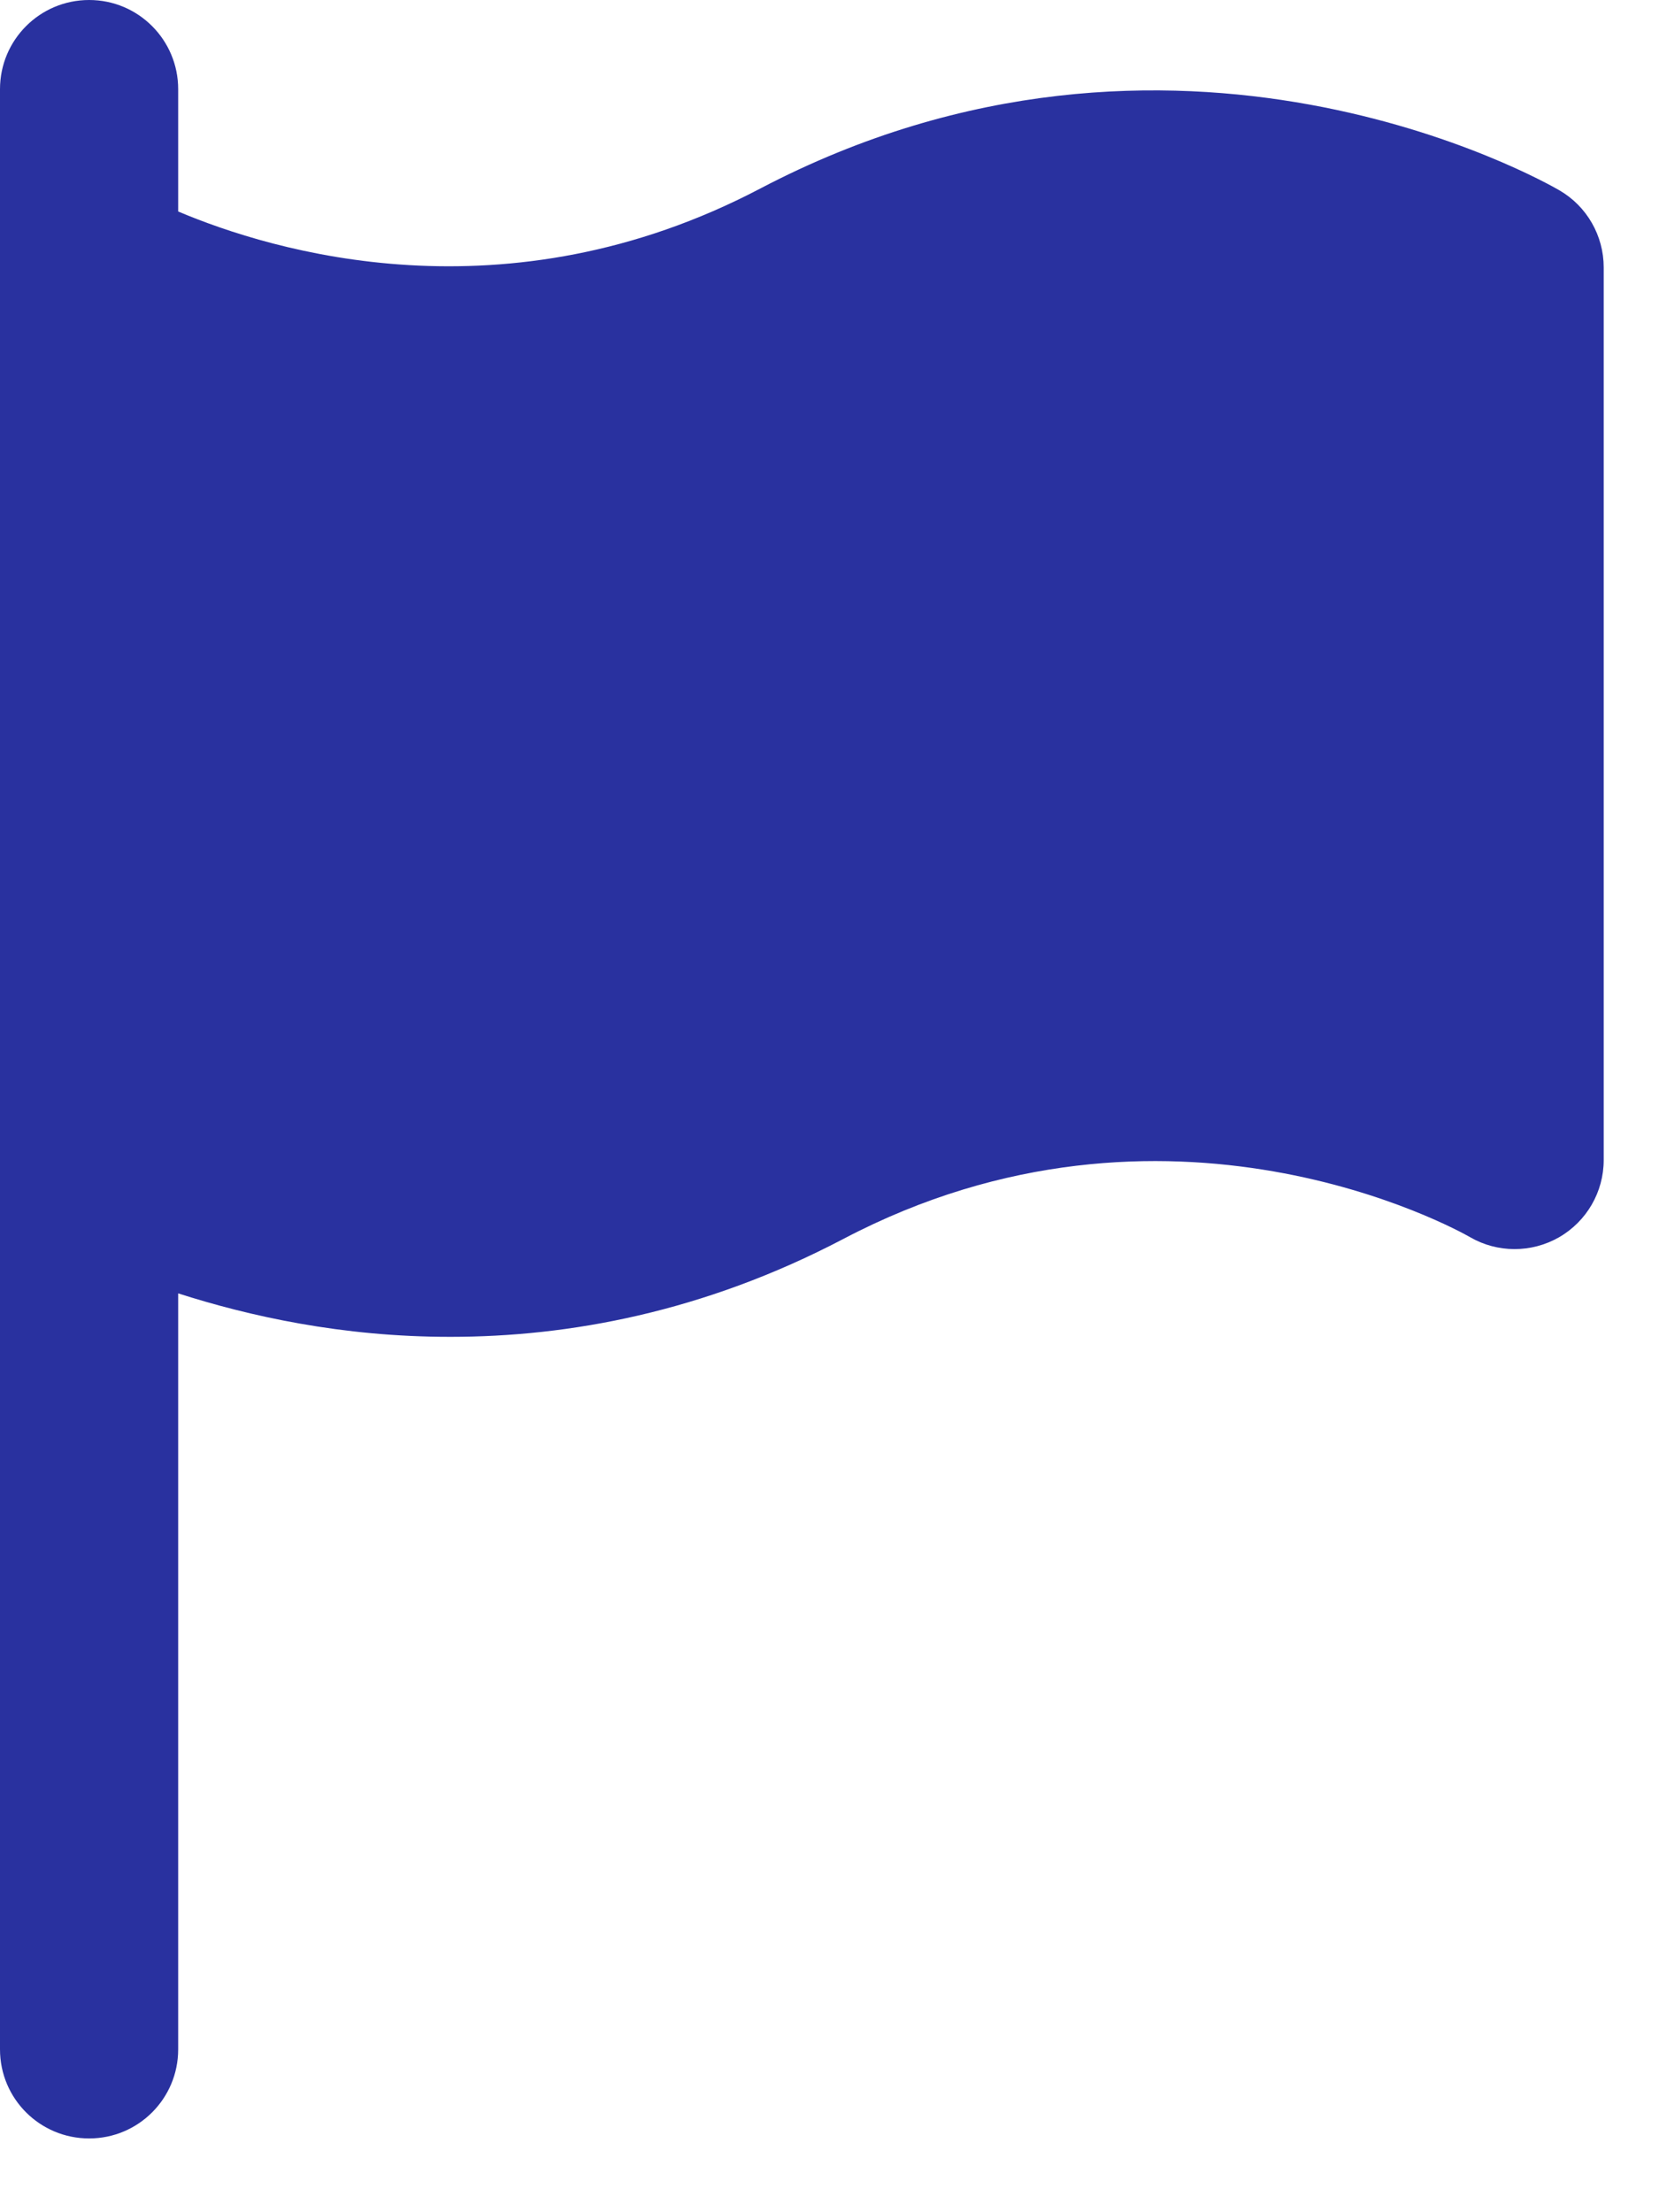 <svg width="15" height="20" viewBox="0 0 15 20" fill="none" xmlns="http://www.w3.org/2000/svg">
<path d="M14.1 1.721C13.959 1.639 10.62 -0.26 6.875 1.704C4.571 2.914 2.463 2.272 1.611 1.912V0.806C1.611 0.361 1.251 0 0.806 0C0.36 0 0 0.361 0 0.806V2.417V10.488V18.528C0 18.973 0.36 19.333 0.806 19.333C1.251 19.333 1.611 18.973 1.611 18.528V11.693C2.247 11.897 3.09 12.087 4.073 12.086C5.138 12.086 6.359 11.865 7.625 11.201C10.554 9.661 13.175 11.117 13.292 11.185C13.539 11.328 13.846 11.329 14.096 11.186C14.346 11.042 14.5 10.776 14.5 10.488V2.417C14.5 2.131 14.348 1.865 14.1 1.721Z" fill="#29319F"/>
</svg>
